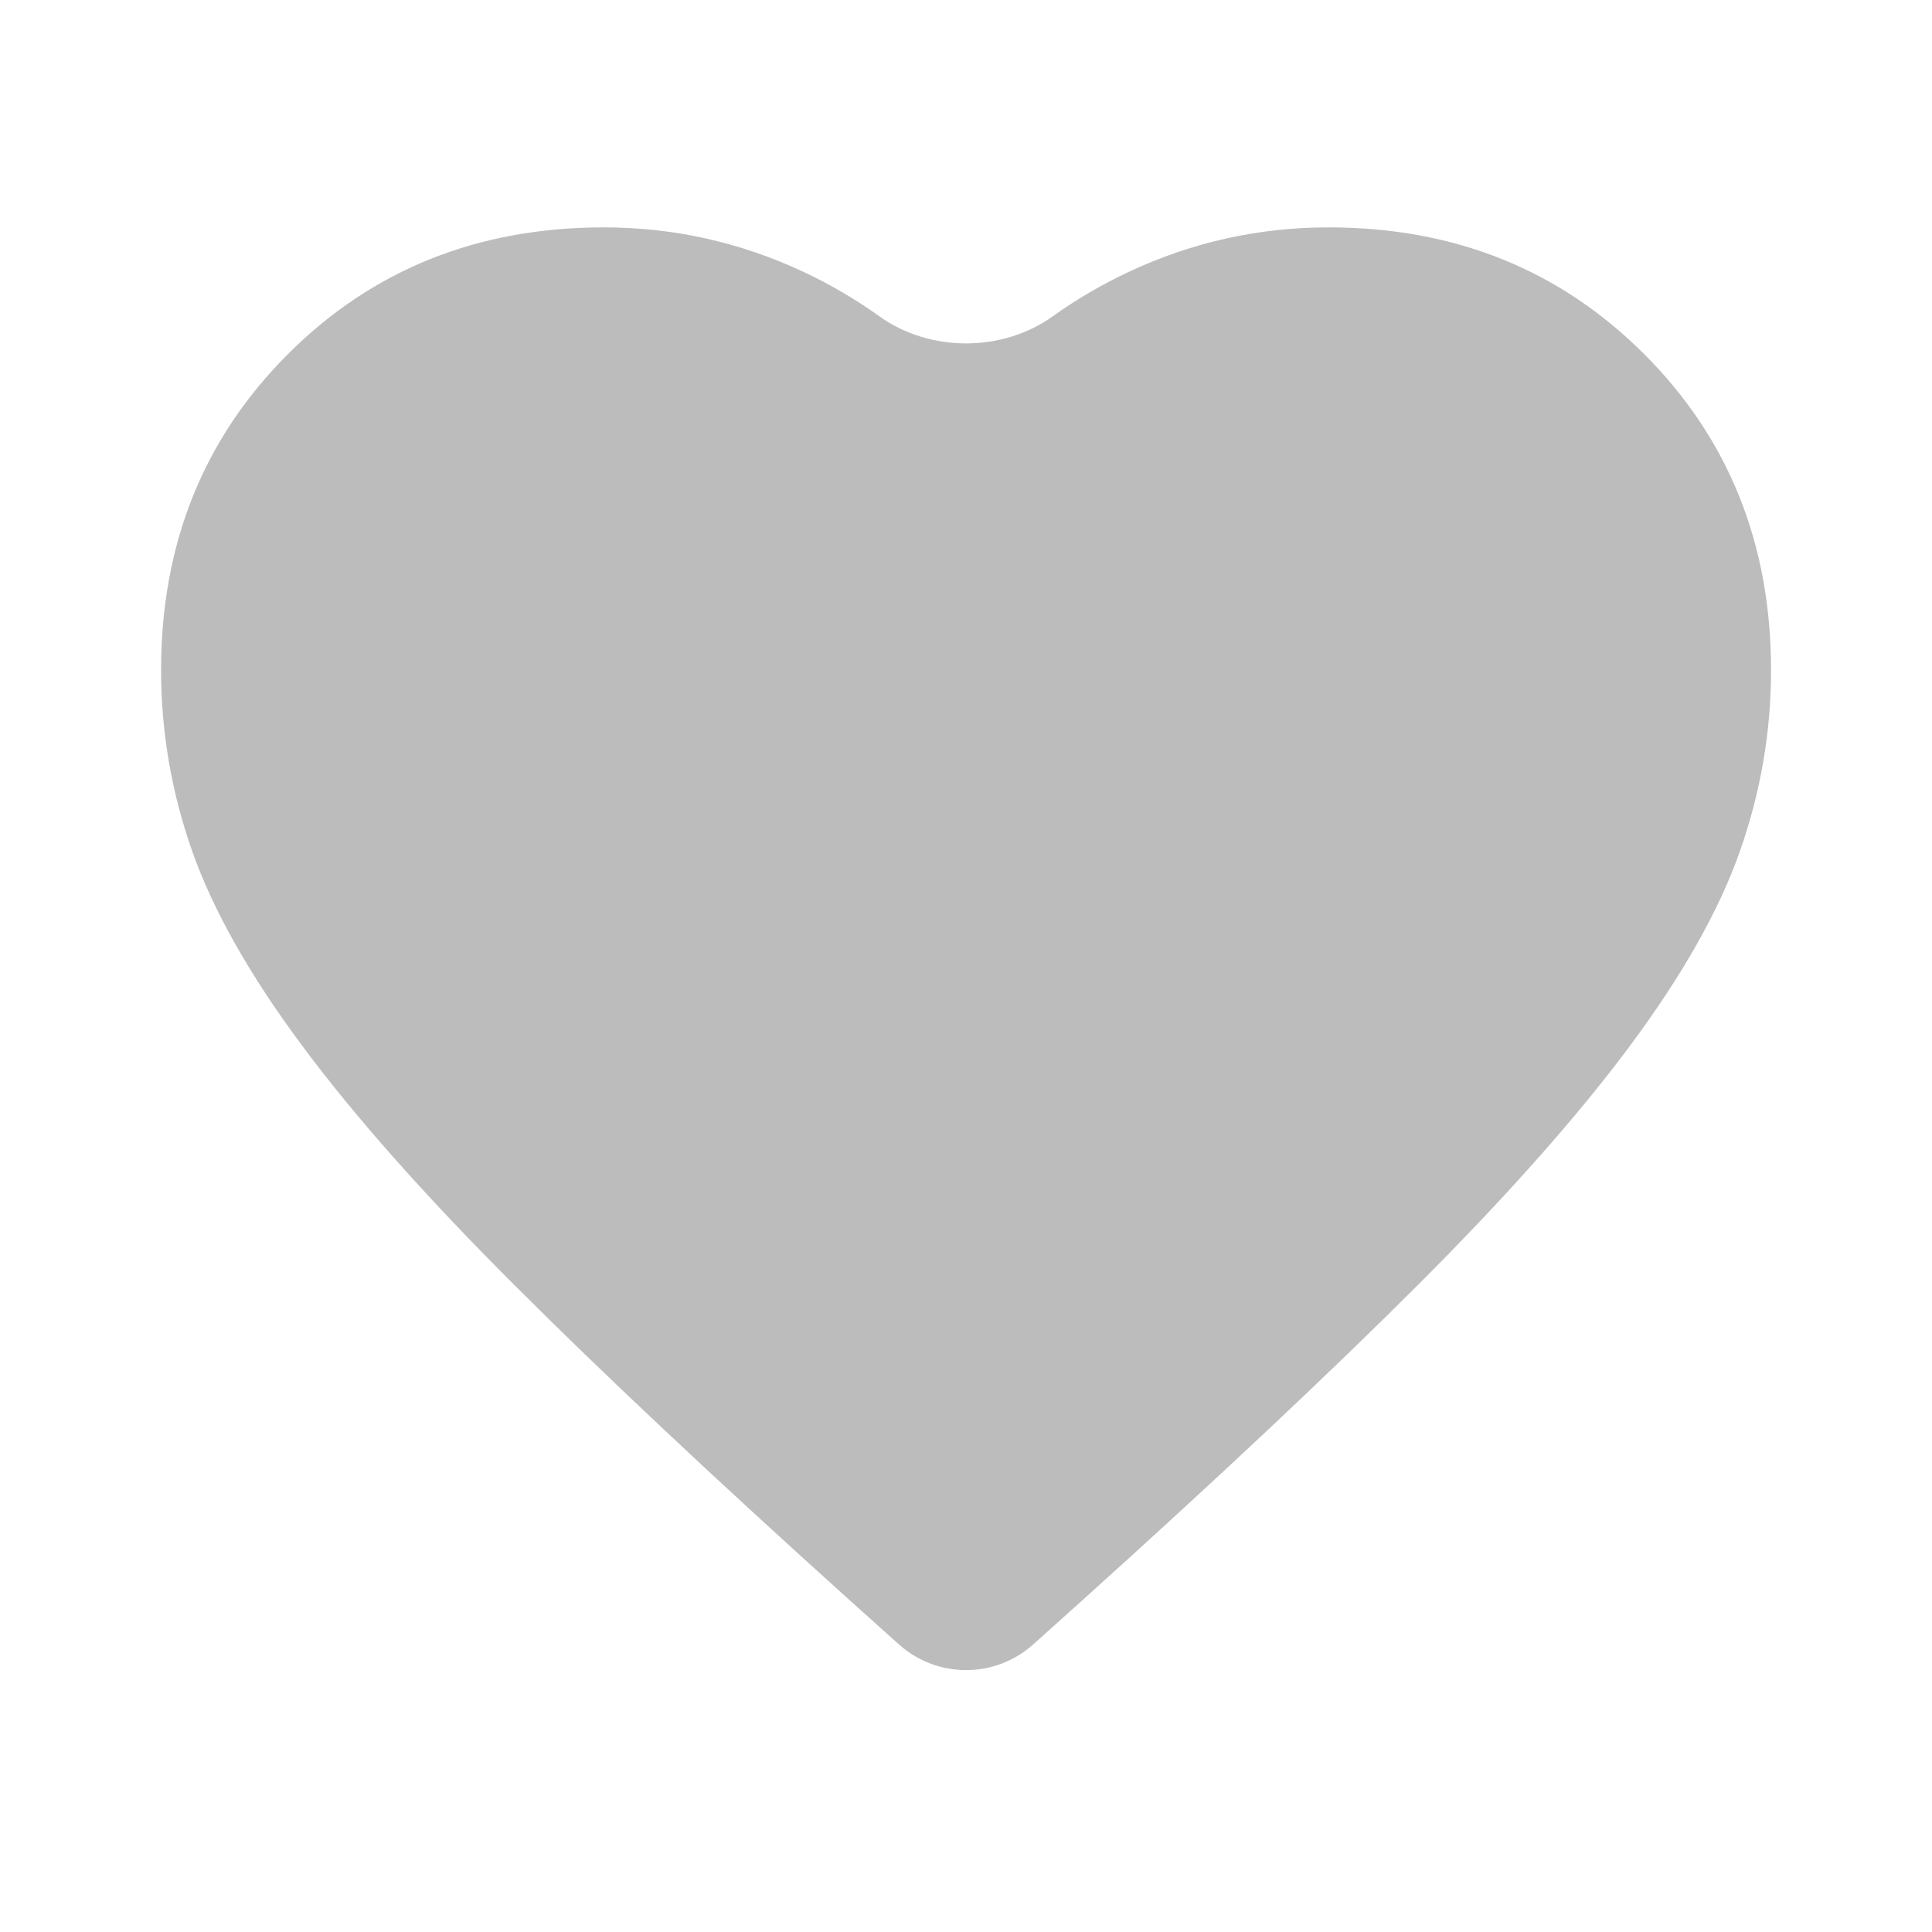<svg width="16" height="16" viewBox="0 0 16 16" fill="none" xmlns="http://www.w3.org/2000/svg">
<g id="groupCuriousIcn">
<mask id="mask0_7520_2002" style="mask-type:alpha" maskUnits="userSpaceOnUse" x="0" y="0" width="16" height="16">
<rect id="Bounding box" width="16" height="16" rx="0.833" fill="#D9D9D9"/>
</mask>
<g mask="url(#mask0_7520_2002)">
<path id="favorite" d="M8.557 13.618C8.24 13.902 7.761 13.902 7.444 13.618L7.034 13.25C5.912 12.239 4.984 11.367 4.251 10.633C3.517 9.9 2.934 9.242 2.501 8.658C2.067 8.075 1.765 7.539 1.592 7.05C1.42 6.561 1.334 6.061 1.334 5.55C1.334 4.506 1.684 3.633 2.384 2.933C3.084 2.233 3.956 1.883 5.001 1.883C5.578 1.883 6.128 2.006 6.651 2.25C6.875 2.355 7.085 2.478 7.282 2.619C7.7 2.919 8.301 2.919 8.719 2.619C8.916 2.478 9.127 2.355 9.351 2.25C9.873 2.006 10.423 1.883 11.001 1.883C12.045 1.883 12.917 2.233 13.617 2.933C14.317 3.633 14.667 4.506 14.667 5.55C14.667 6.061 14.581 6.561 14.409 7.05C14.237 7.539 13.934 8.075 13.501 8.658C13.067 9.242 12.484 9.9 11.751 10.633C11.017 11.367 10.089 12.239 8.967 13.25L8.557 13.618Z" fill="#BCBCBC"/>
</g>
</g>
</svg>
